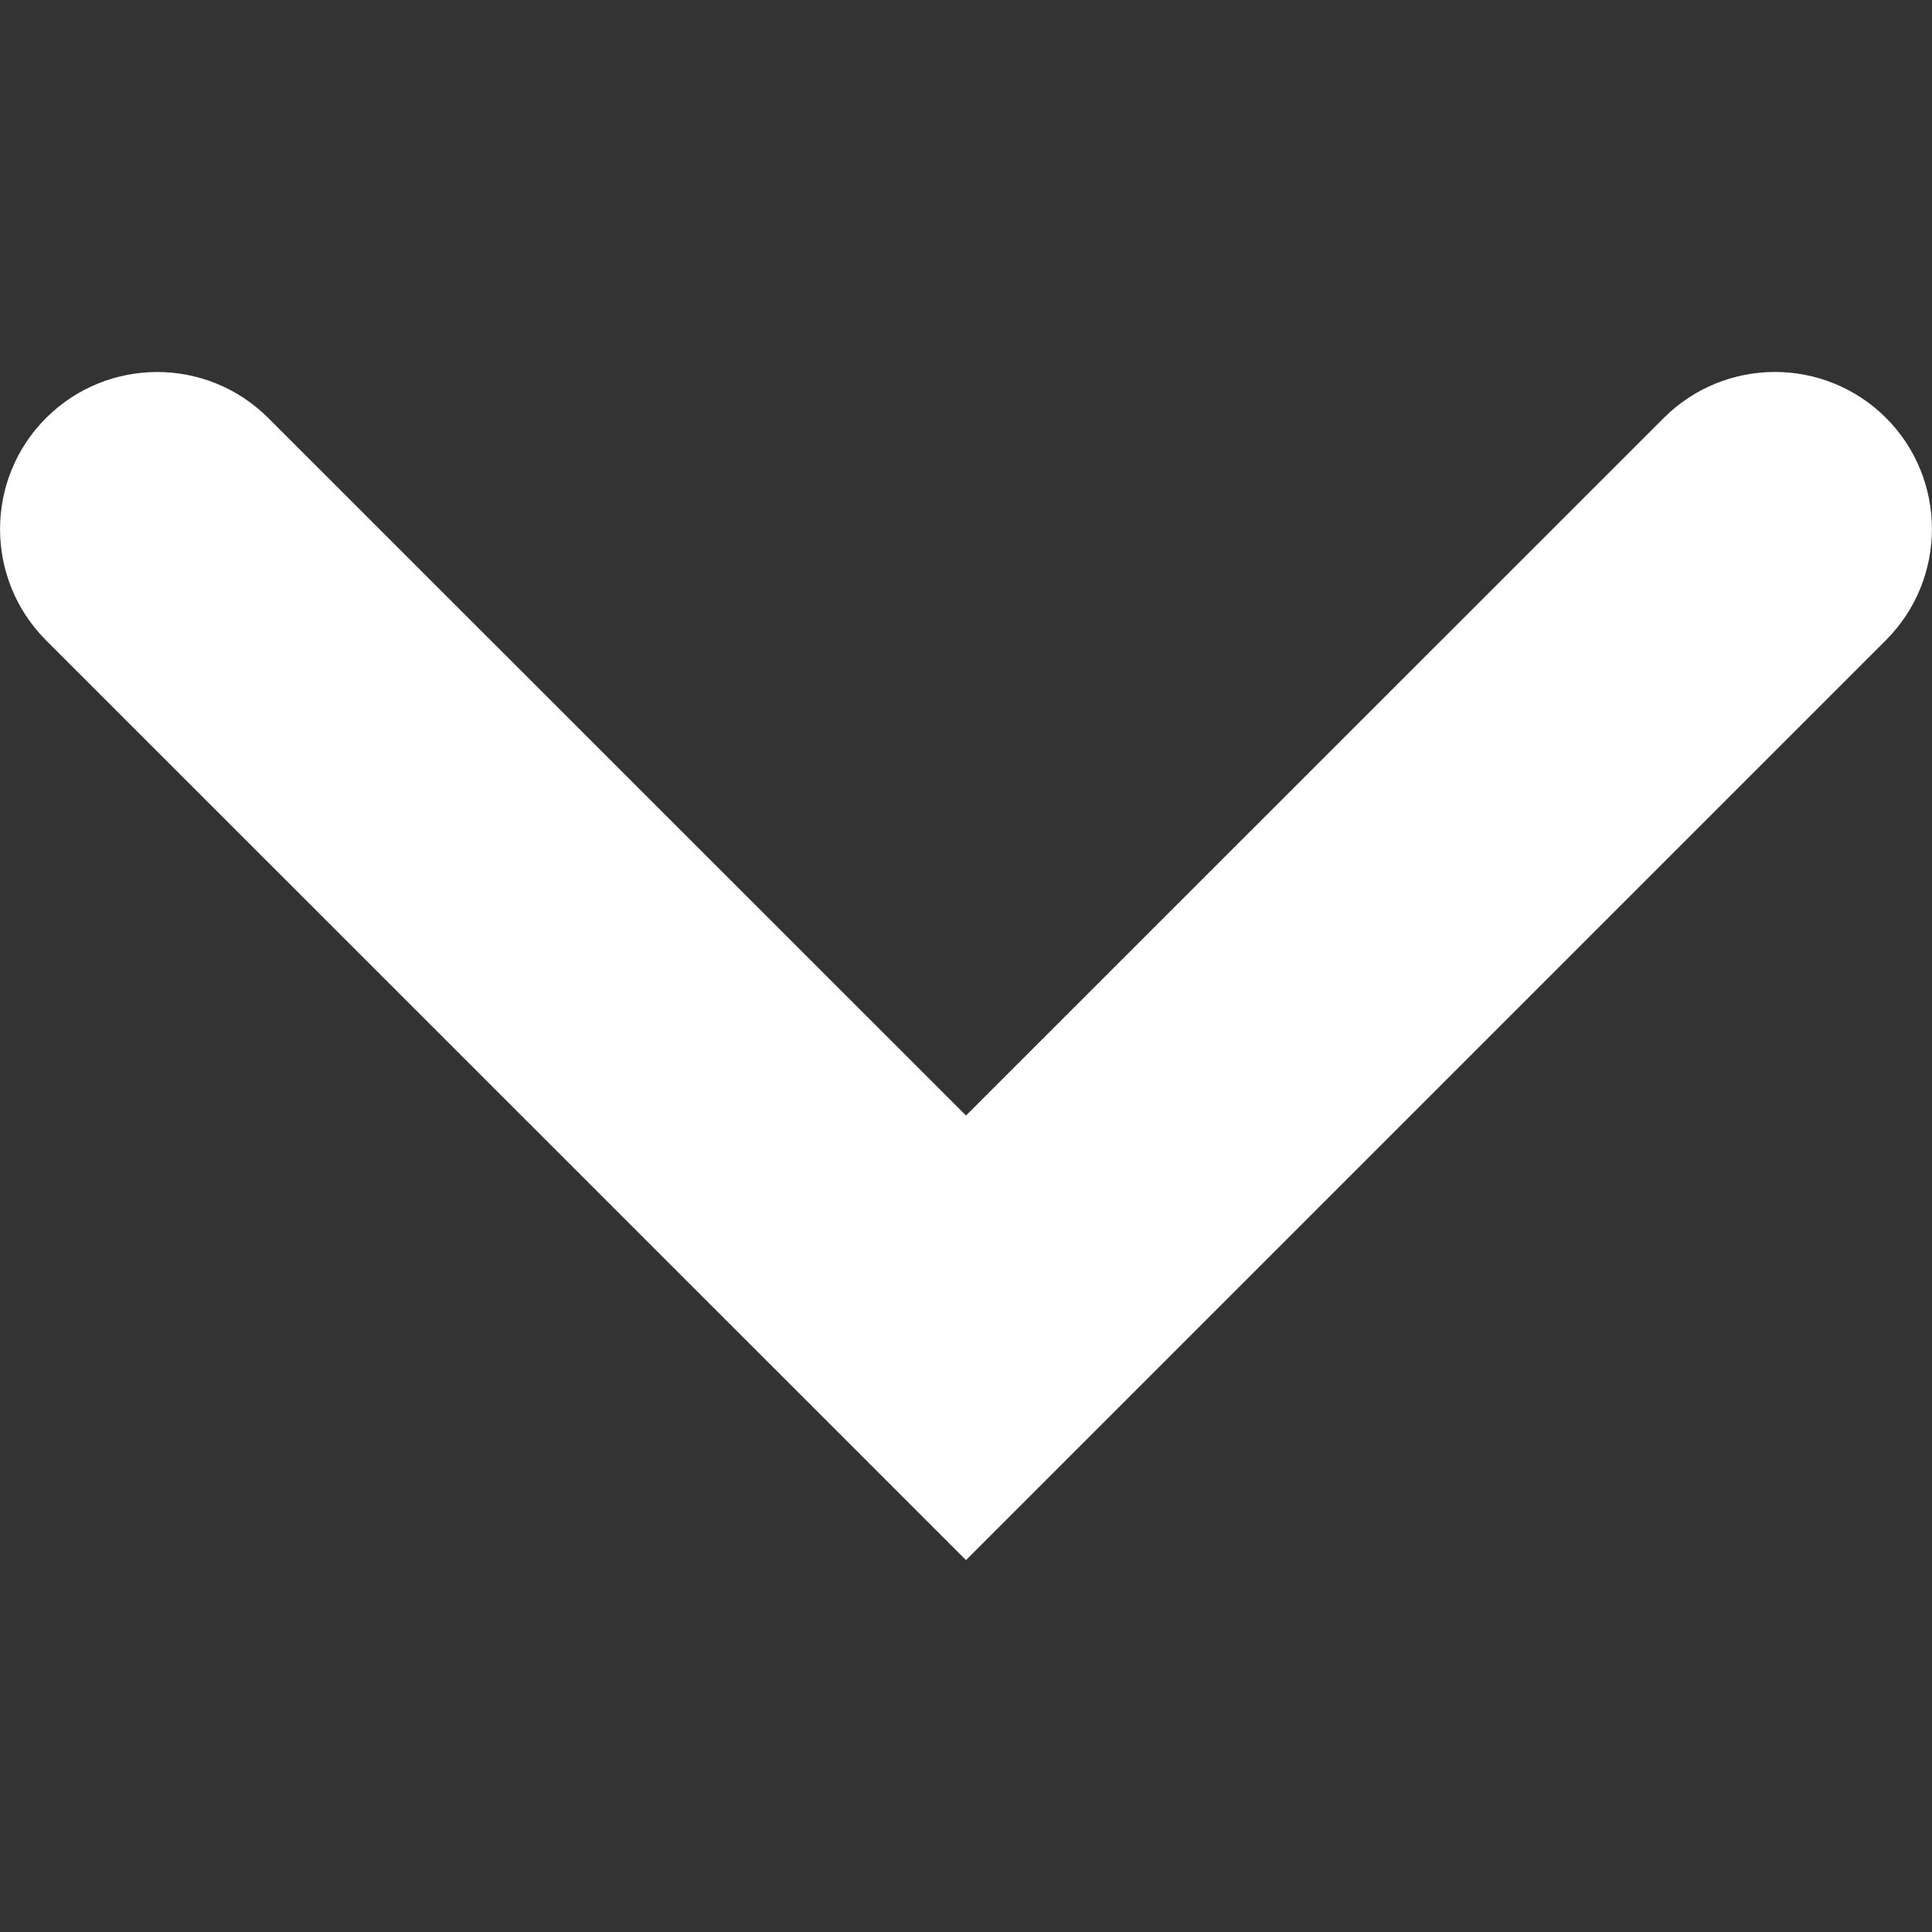 <svg width="10" height="10" viewBox="0 0 10 10" fill="none" xmlns="http://www.w3.org/2000/svg">
<rect x="0" y="0" width="10" height="10" fill="#333333" stroke="none"/>
<g clip-path="url(#clip0_124:189)">
<path d="M9.761 3.314L5 8.075L0.238 3.314C-0.079 2.996 -0.079 2.481 0.238 2.164C0.556 1.846 1.071 1.846 1.389 2.164L5 5.774L8.612 2.163C8.93 1.846 9.444 1.846 9.762 2.163C10.079 2.481 10.079 2.996 9.761 3.314Z" fill="white"/>
</g>
<defs>
<clipPath id="clip0_124:189">
<rect width="10" height="10" fill="white"/>
</clipPath>
</defs>
</svg>
